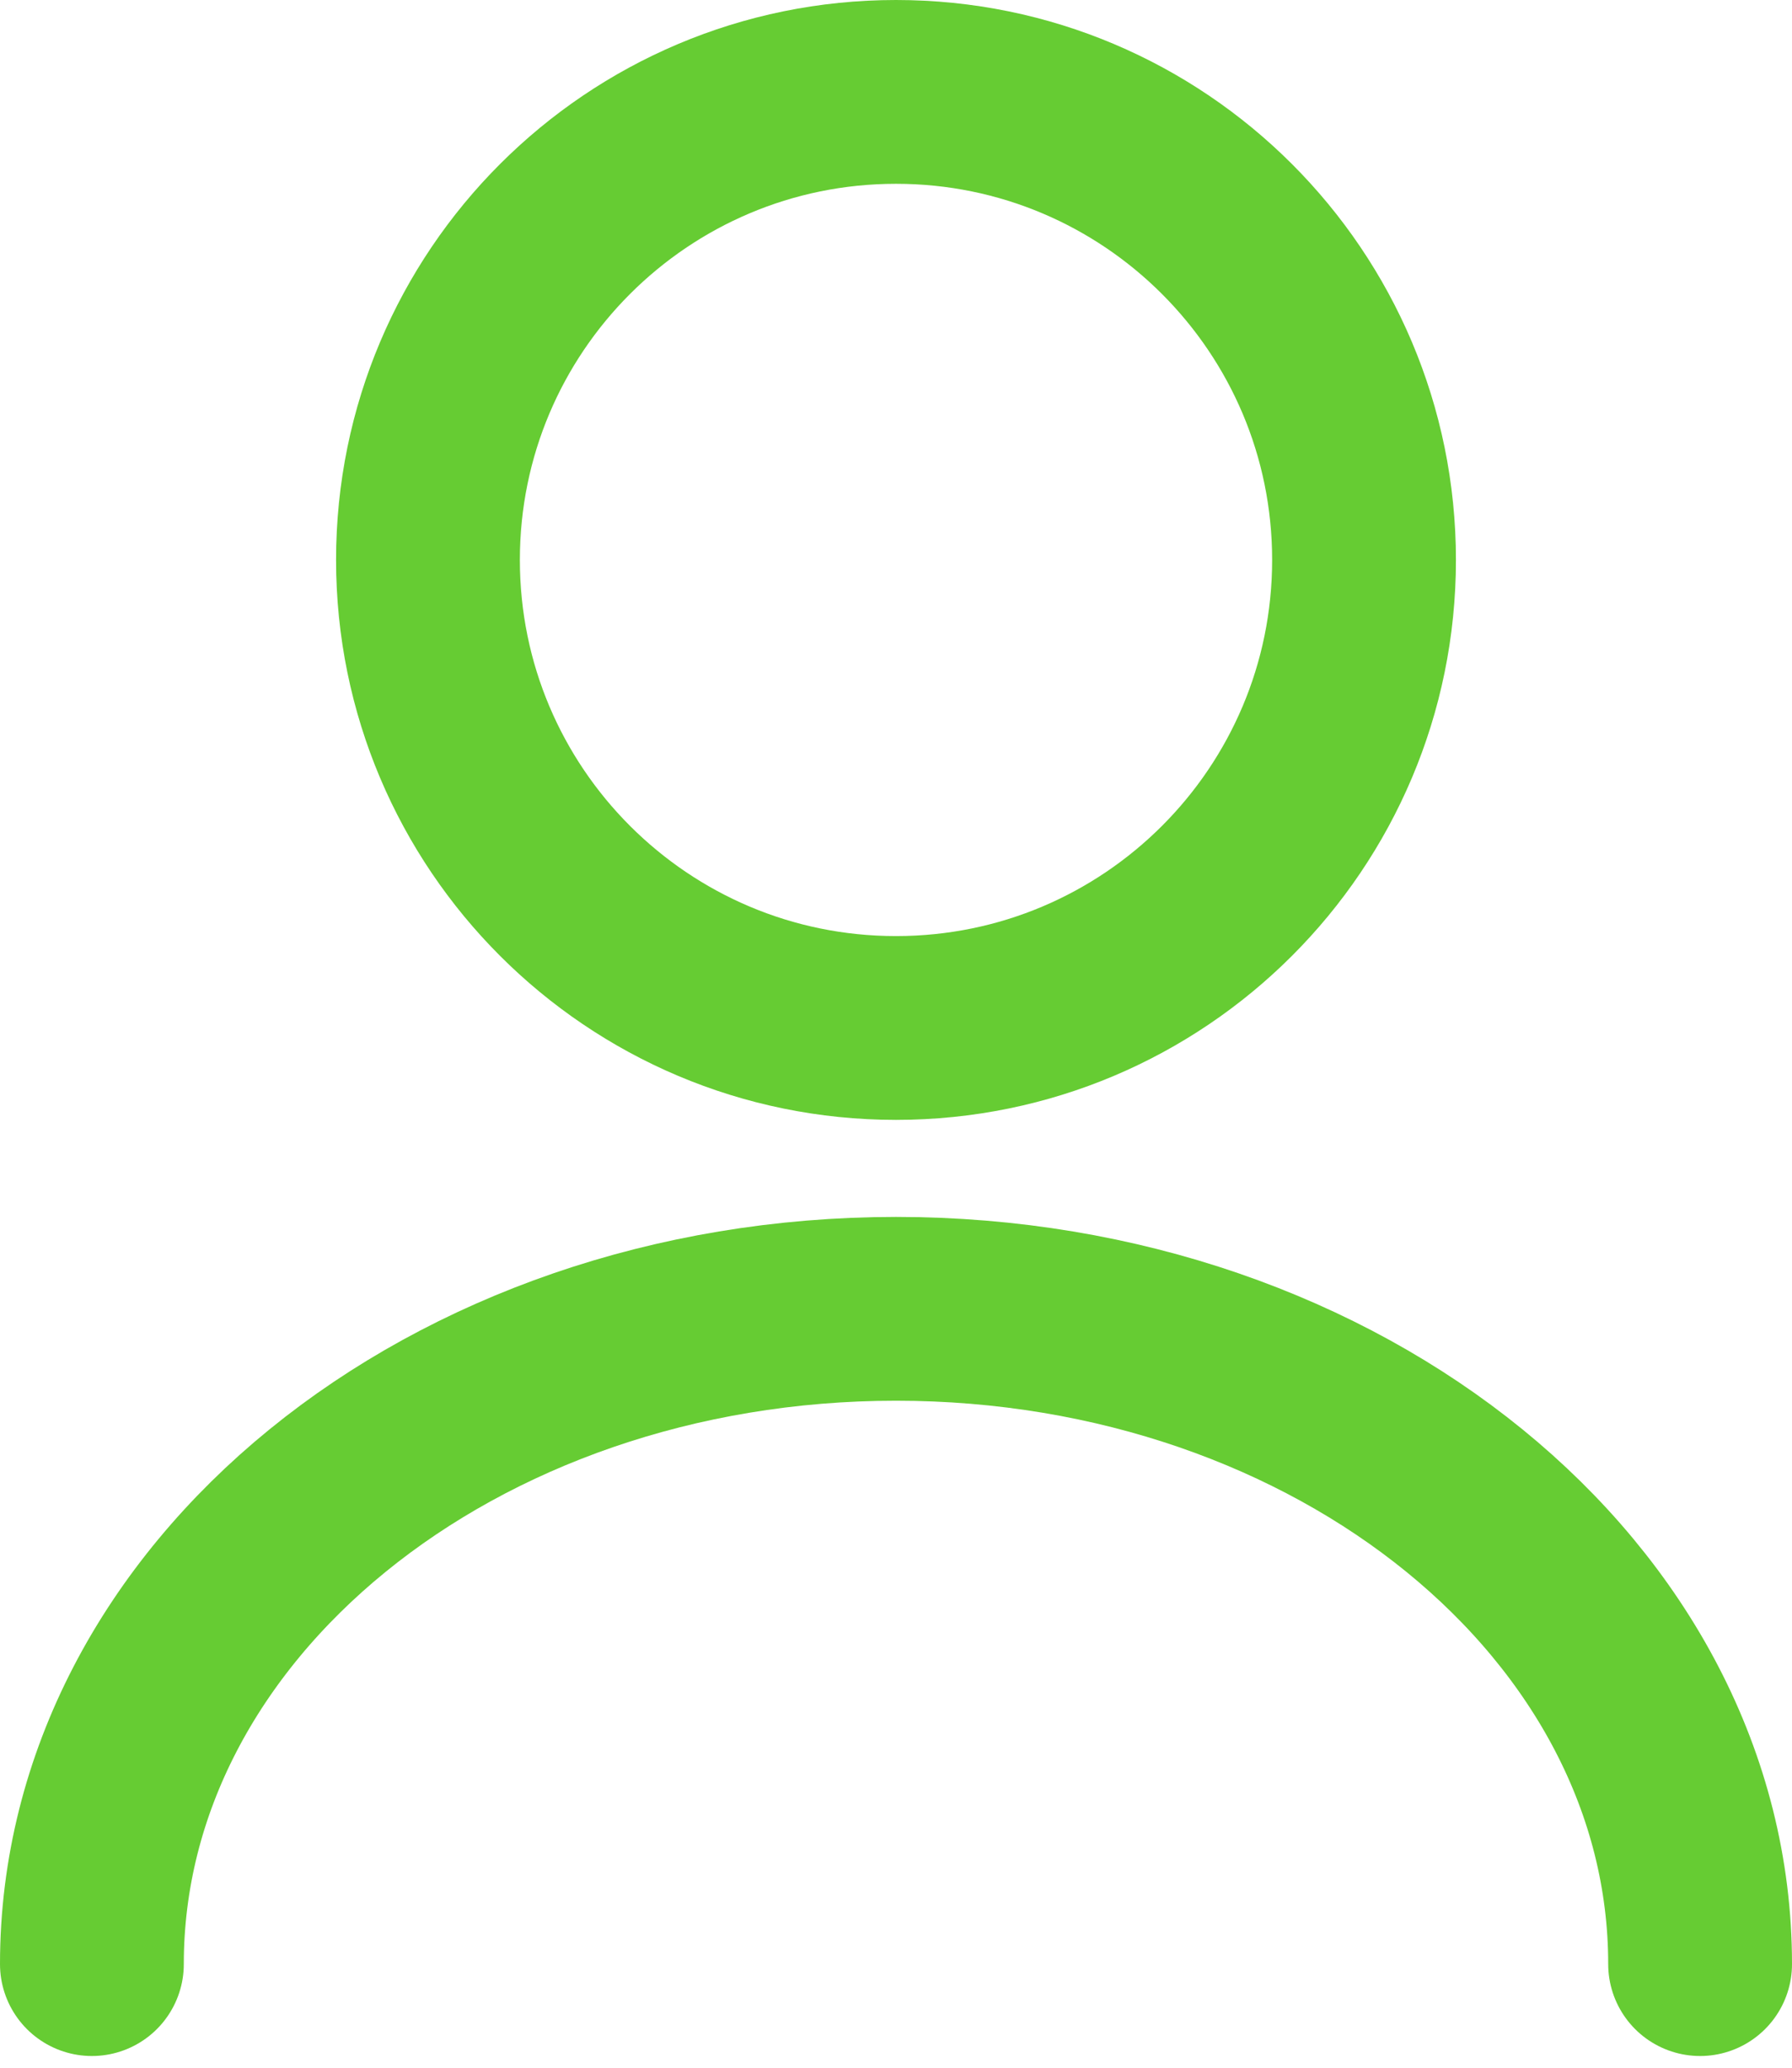 <svg width="39" height="45" viewBox="0 0 39 45" fill="none" xmlns="http://www.w3.org/2000/svg">
<path d="M19.5 22.372C25.126 22.372 29.686 17.812 29.686 12.186C29.686 6.561 25.126 2 19.5 2C13.874 2 9.314 6.561 9.314 12.186C9.314 17.812 13.874 22.372 19.5 22.372Z" stroke="#66CC33" stroke-width="4" stroke-linecap="round" stroke-linejoin="round"/>
<path d="M37 42.745C37 34.861 29.157 28.484 19.5 28.484C9.843 28.484 2 34.861 2 42.745" stroke="#66CC33" stroke-width="4" stroke-linecap="round" stroke-linejoin="round"/>
</svg>
